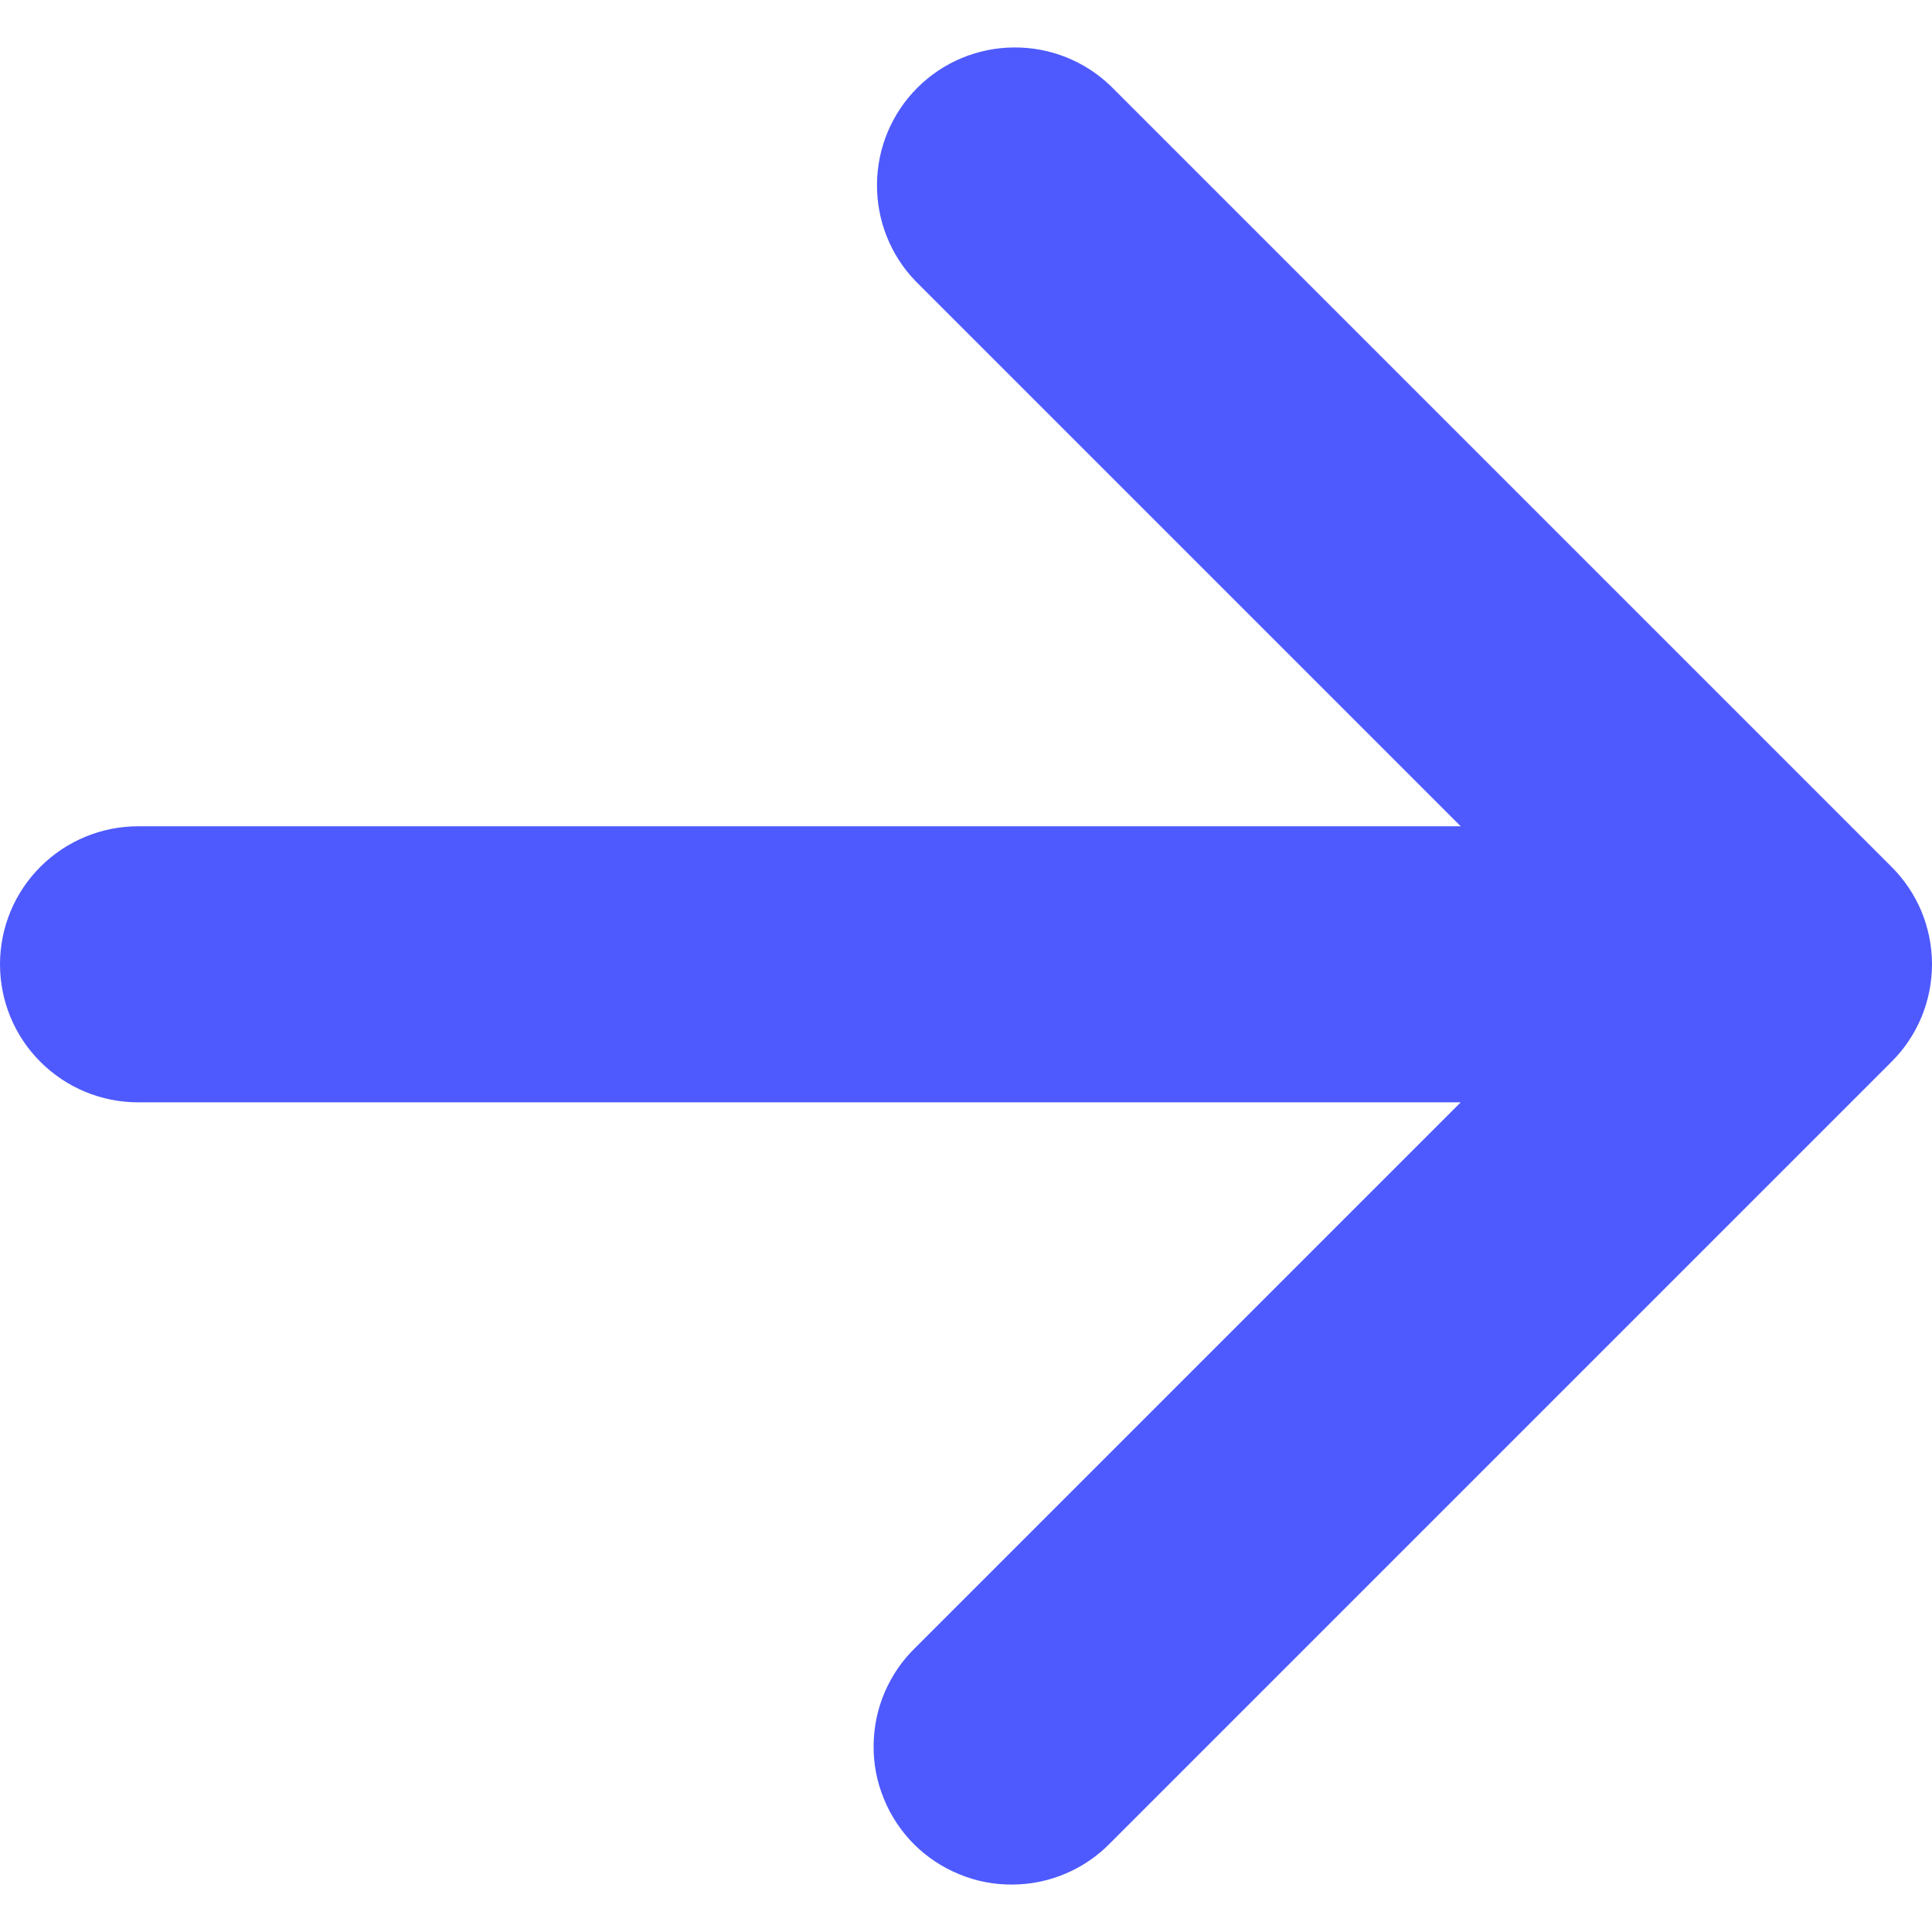 <svg width="16" height="16" viewBox="0 0 16 16" fill="none" xmlns="http://www.w3.org/2000/svg">
<path d="M12.097 6.843L7.583 2.329C7.375 2.114 7.26 1.825 7.263 1.525C7.265 1.226 7.385 0.939 7.597 0.727C7.809 0.515 8.096 0.395 8.395 0.393C8.695 0.39 8.984 0.505 9.199 0.713L15.664 7.178C15.771 7.284 15.855 7.41 15.913 7.548C15.97 7.687 16 7.836 16 7.986C16 8.136 15.97 8.285 15.913 8.423C15.855 8.562 15.771 8.688 15.664 8.794L9.199 15.259C9.094 15.368 8.968 15.455 8.828 15.515C8.689 15.575 8.539 15.606 8.387 15.607C8.236 15.609 8.085 15.58 7.945 15.522C7.804 15.465 7.677 15.38 7.569 15.273C7.462 15.165 7.377 15.038 7.32 14.897C7.262 14.757 7.233 14.607 7.235 14.455C7.236 14.303 7.267 14.153 7.327 14.014C7.387 13.874 7.474 13.748 7.583 13.643L12.097 9.129H1.143C0.84 9.129 0.549 9.008 0.335 8.794C0.12 8.58 0 8.289 0 7.986C0 7.683 0.12 7.392 0.335 7.178C0.549 6.964 0.84 6.843 1.143 6.843H12.097Z" fill="#4E5AFE"/>
</svg>
